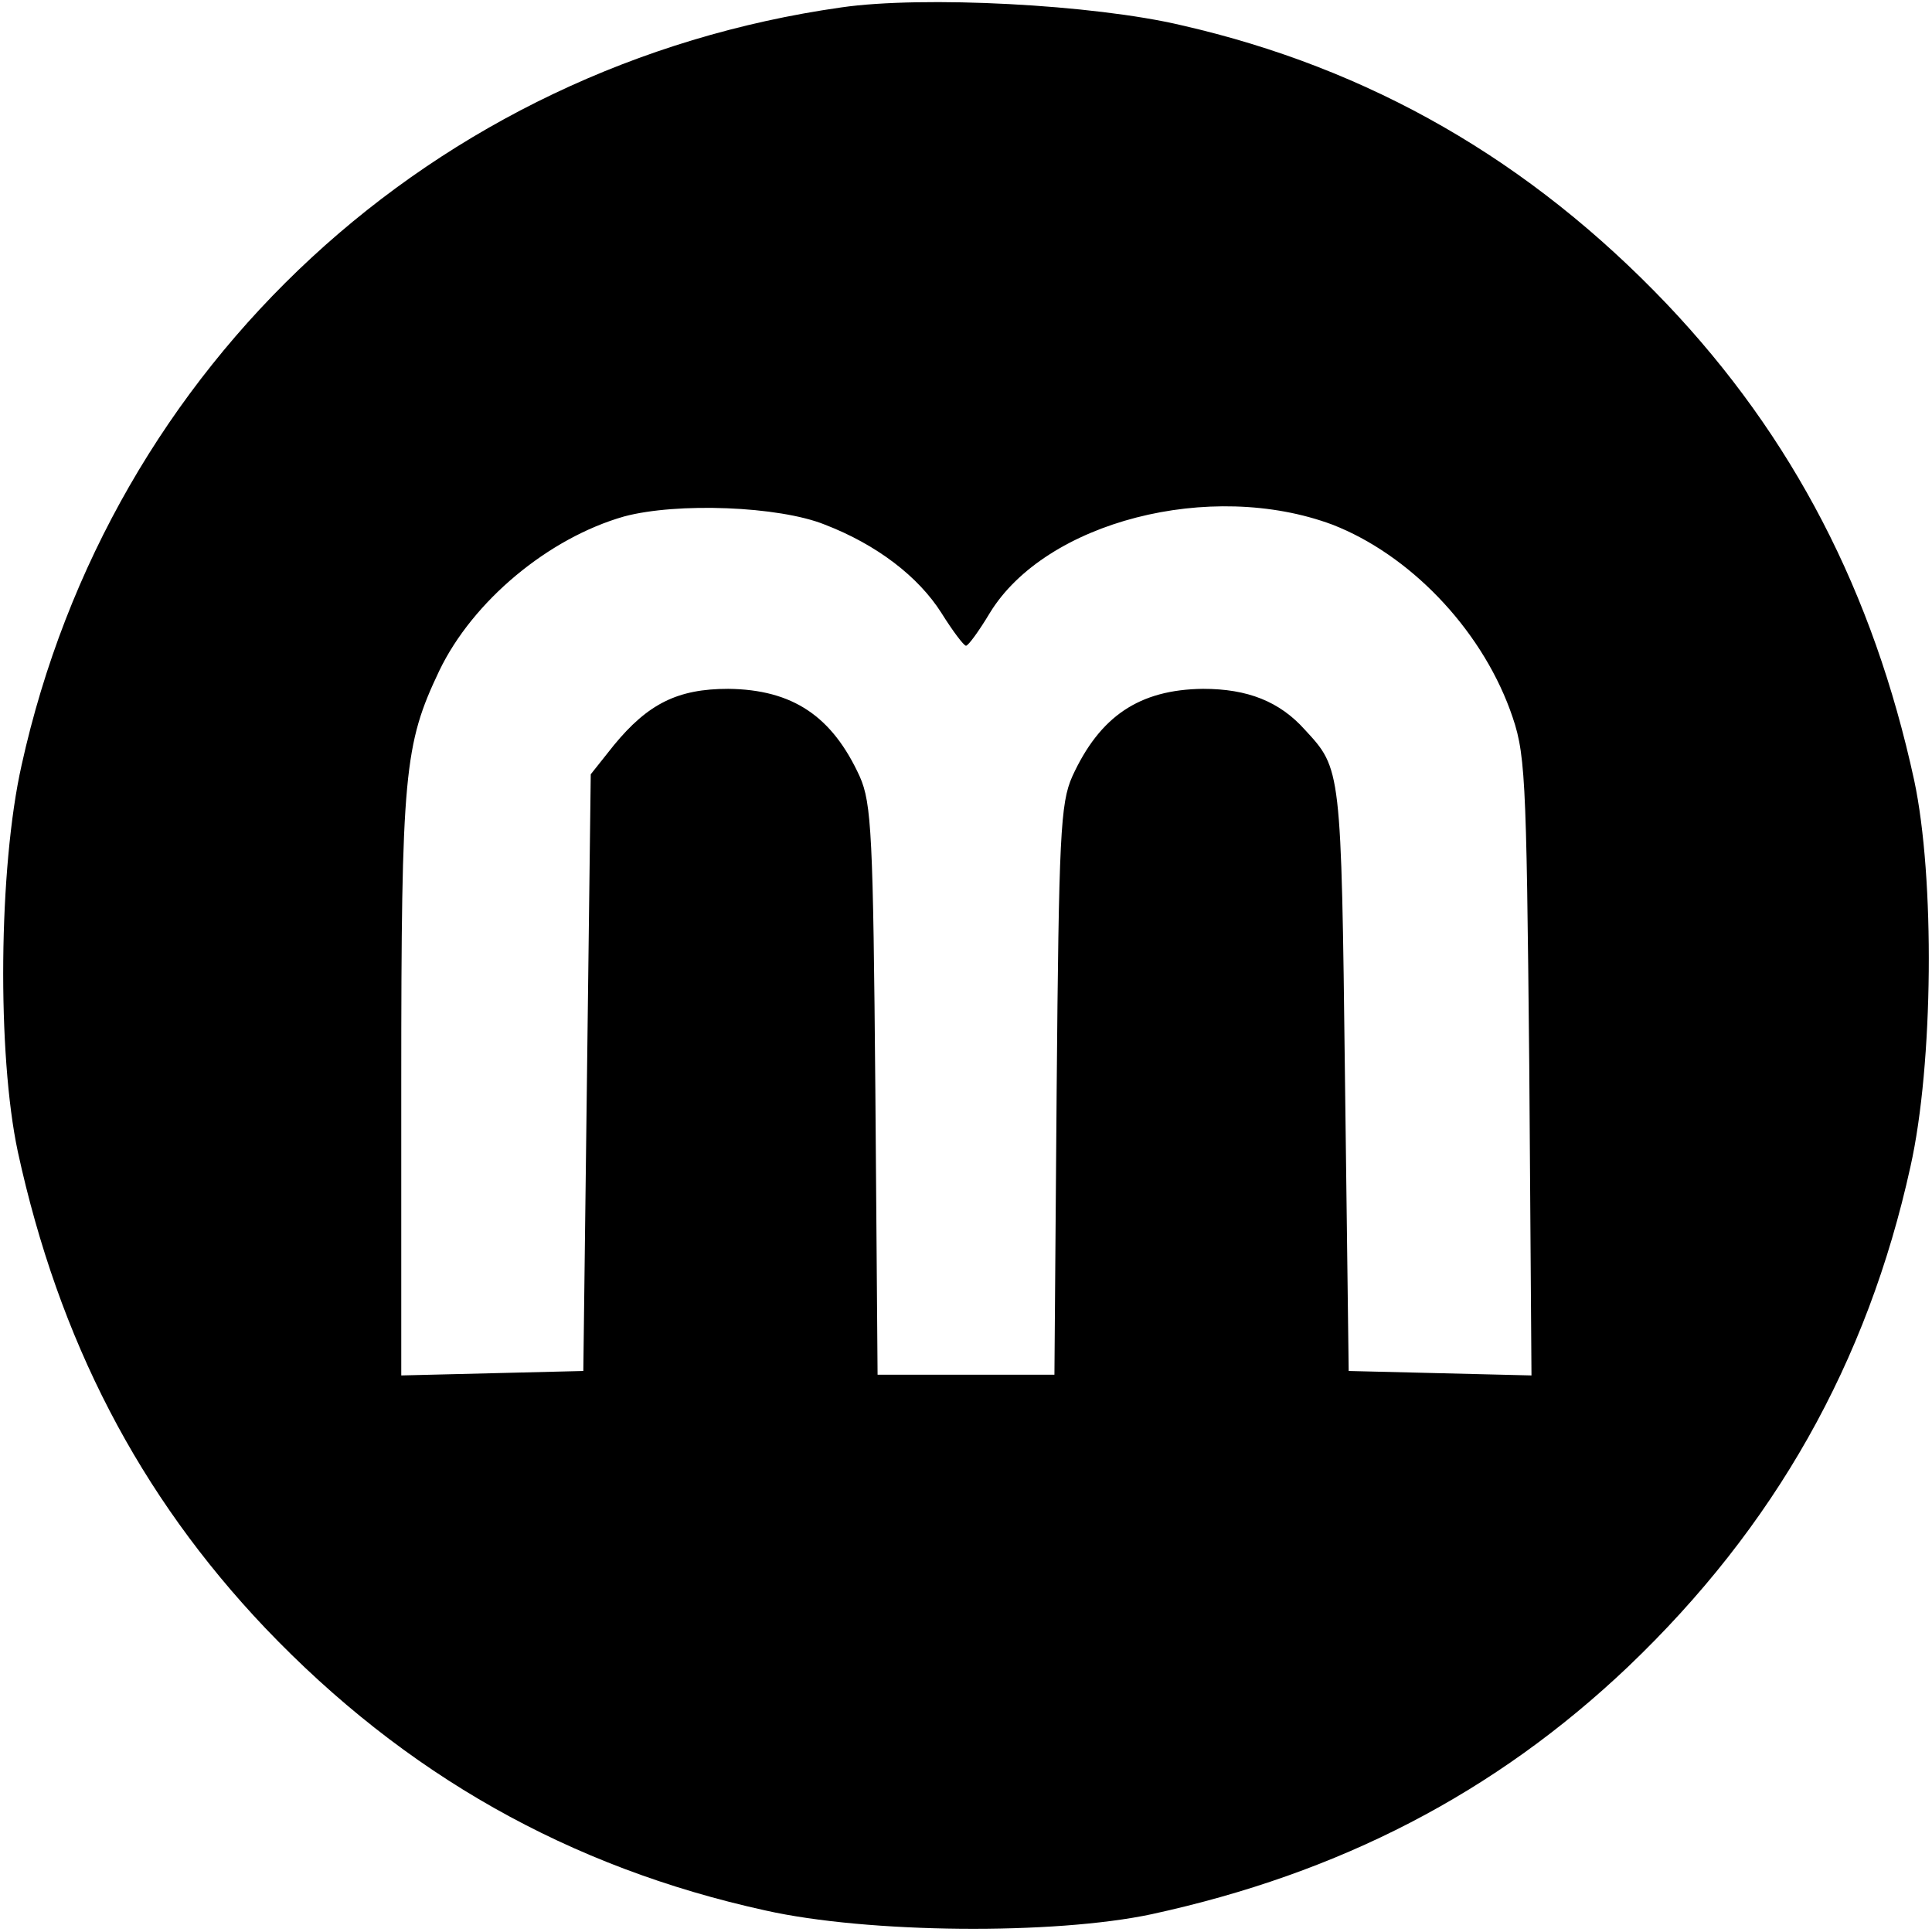 <?xml version="1.0" standalone="no"?>
<!DOCTYPE svg PUBLIC "-//W3C//DTD SVG 20010904//EN"
 "http://www.w3.org/TR/2001/REC-SVG-20010904/DTD/svg10.dtd">
<svg version="1.0" xmlns="http://www.w3.org/2000/svg"
 width="260pt" height="260pt" viewBox="0 0 260 260"
 preserveAspectRatio="xMidYMid meet">
<g transform="translate(0,260) scale(0.1,-0.1)"
fill="#000000" stroke="none">
<path d="M1132 2590 c-549 -78 -984 -480 -1103 -1020 -31 -138 -33 -389 -5
-520 55 -253 163 -462 333 -641 188 -197 409 -322 673 -380 138 -31 389 -33
520 -5 253 55 462 163 641 333 197 188 322 409 380 673 31 138 33 389 5 520
-55 253 -163 462 -333 641 -184 193 -399 317 -653 375 -118 28 -348 40 -458
24z m-22 -696 c70 -27 126 -70 157 -119 15 -24 30 -44 33 -44 3 0 17 19 32 44
75 123 297 180 461 119 103 -40 198 -138 239 -249 21 -58 22 -76 26 -478 l3
-418 -123 3 -123 3 -5 395 c-5 417 -5 415 -54 468 -34 38 -77 55 -137 55 -86
-1 -139 -37 -176 -118 -16 -36 -18 -80 -21 -422 l-3 -383 -119 0 -119 0 -3
383 c-3 342 -5 386 -21 422 -37 81 -90 117 -177 118 -68 0 -108 -20 -154 -76
l-31 -39 -5 -401 -5 -402 -122 -3 -123 -3 0 394 c0 417 4 455 51 554 45 94
147 179 249 208 71 19 208 14 270 -11z"/>
</g>
</svg>
